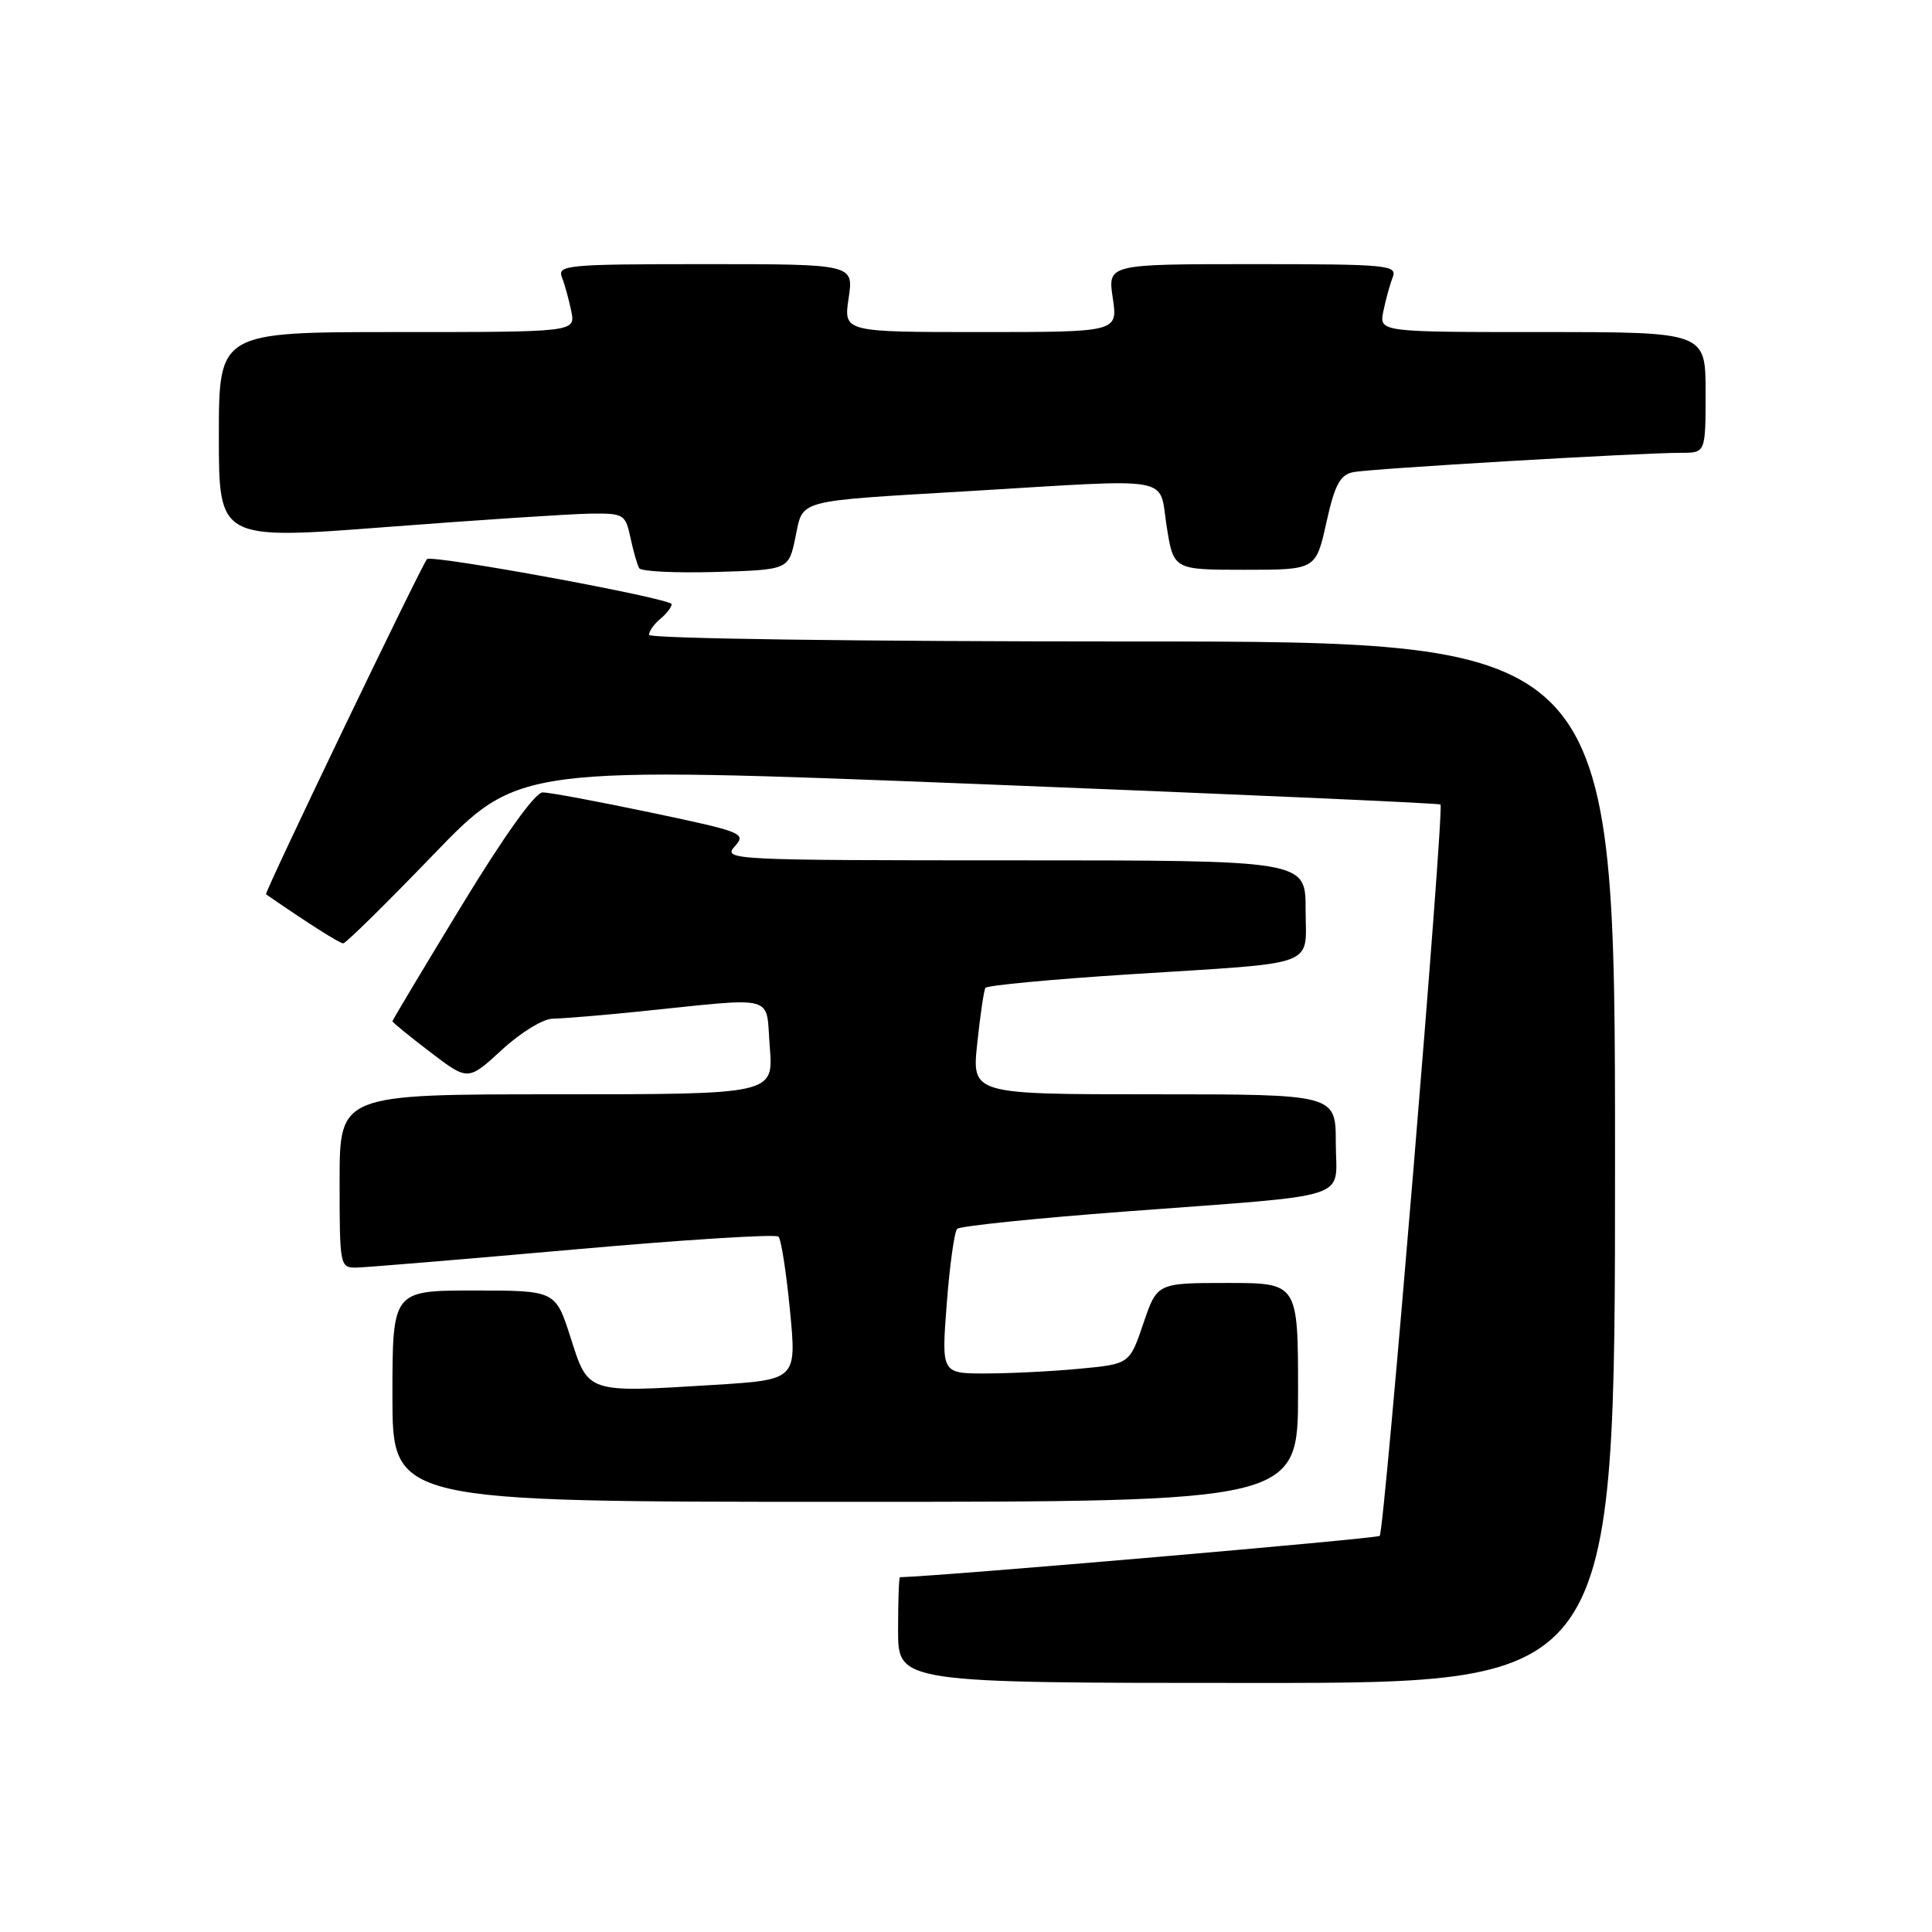 <?xml version="1.0" encoding="UTF-8" standalone="no"?>
<!DOCTYPE svg PUBLIC "-//W3C//DTD SVG 1.1//EN" "http://www.w3.org/Graphics/SVG/1.1/DTD/svg11.dtd" >
<svg xmlns="http://www.w3.org/2000/svg" xmlns:xlink="http://www.w3.org/1999/xlink" version="1.1" viewBox="0 0 256 256">
 <g >
 <path fill="currentColor"
d=" M 214.00 154.00 C 214.00 85.00 214.00 85.00 150.00 85.00 C 113.95 85.00 86.00 84.62 86.00 84.12 C 86.00 83.64 86.67 82.68 87.50 82.00 C 88.33 81.32 89.00 80.44 89.00 80.06 C 89.00 79.30 57.21 73.45 56.58 74.09 C 55.89 74.81 34.98 118.32 35.25 118.50 C 40.75 122.30 45.00 125.00 45.48 125.00 C 45.82 125.00 51.19 119.71 57.42 113.25 C 68.75 101.50 68.75 101.50 129.62 103.89 C 163.11 105.21 190.67 106.43 190.87 106.60 C 191.41 107.04 183.45 202.89 182.82 203.51 C 182.45 203.88 125.28 208.81 119.25 208.99 C 119.11 209.00 119.00 212.15 119.00 216.00 C 119.00 223.00 119.00 223.00 166.50 223.00 C 214.00 223.00 214.00 223.00 214.00 154.00 Z  M 172.00 184.50 C 172.00 170.00 172.00 170.00 162.66 170.00 C 153.32 170.00 153.32 170.00 151.50 175.37 C 149.67 180.74 149.67 180.74 143.09 181.36 C 139.46 181.71 133.85 181.99 130.62 181.99 C 124.74 182.00 124.74 182.00 125.45 172.75 C 125.84 167.66 126.46 163.20 126.83 162.83 C 127.20 162.46 137.18 161.43 149.00 160.54 C 179.94 158.21 177.00 159.16 177.00 151.45 C 177.00 145.00 177.00 145.00 152.88 145.00 C 128.77 145.00 128.77 145.00 129.49 138.25 C 129.88 134.54 130.37 131.23 130.57 130.90 C 130.77 130.57 139.39 129.76 149.72 129.10 C 175.14 127.48 173.00 128.28 173.00 120.48 C 173.00 114.00 173.00 114.00 134.35 114.00 C 96.98 114.00 95.75 113.94 97.34 112.17 C 98.93 110.42 98.46 110.24 86.25 107.67 C 79.24 106.20 72.78 104.99 71.90 105.00 C 70.91 105.00 66.81 110.73 61.15 120.03 C 56.12 128.29 52.00 135.18 52.00 135.32 C 52.00 135.47 54.26 137.31 57.01 139.41 C 62.02 143.23 62.02 143.23 66.49 139.12 C 68.95 136.84 71.97 134.99 73.23 134.98 C 74.48 134.97 79.55 134.55 84.50 134.05 C 103.30 132.13 101.43 131.63 102.00 138.75 C 102.50 145.00 102.50 145.00 73.75 145.00 C 45.00 145.00 45.00 145.00 45.00 156.50 C 45.00 167.77 45.04 168.00 47.25 167.96 C 48.49 167.94 61.42 166.86 76.00 165.57 C 90.58 164.27 102.79 163.50 103.15 163.86 C 103.51 164.21 104.19 168.62 104.68 173.67 C 105.56 182.83 105.56 182.83 94.53 183.51 C 77.70 184.55 77.97 184.64 75.61 177.25 C 73.61 171.00 73.61 171.00 62.81 171.00 C 52.00 171.00 52.00 171.00 52.00 185.00 C 52.00 199.00 52.00 199.00 112.00 199.00 C 172.00 199.00 172.00 199.00 172.00 184.50 Z  M 105.39 71.23 C 106.47 66.10 105.11 66.46 128.50 65.07 C 156.07 63.42 153.51 62.96 154.59 69.75 C 155.50 75.50 155.50 75.50 164.93 75.50 C 174.36 75.50 174.36 75.50 175.75 69.25 C 176.87 64.20 177.56 62.92 179.32 62.56 C 181.61 62.10 217.18 60.00 222.76 60.00 C 226.00 60.00 226.00 60.00 226.00 52.00 C 226.00 44.00 226.00 44.00 204.38 44.00 C 182.75 44.00 182.75 44.00 183.30 41.25 C 183.61 39.74 184.16 37.71 184.54 36.75 C 185.17 35.12 183.89 35.00 165.99 35.00 C 146.77 35.00 146.77 35.00 147.45 39.50 C 148.12 44.00 148.12 44.00 129.95 44.00 C 111.77 44.00 111.77 44.00 112.45 39.50 C 113.12 35.00 113.12 35.00 93.45 35.00 C 75.13 35.00 73.83 35.12 74.46 36.75 C 74.84 37.71 75.39 39.74 75.70 41.25 C 76.25 44.00 76.25 44.00 52.62 44.00 C 29.00 44.00 29.00 44.00 29.00 57.77 C 29.00 71.54 29.00 71.54 51.25 69.83 C 63.49 68.89 75.60 68.10 78.17 68.06 C 82.65 68.00 82.87 68.13 83.54 71.25 C 83.92 73.04 84.44 74.85 84.70 75.29 C 84.95 75.72 89.51 75.94 94.83 75.79 C 104.50 75.50 104.50 75.50 105.39 71.23 Z "/>
</g>
</svg>
